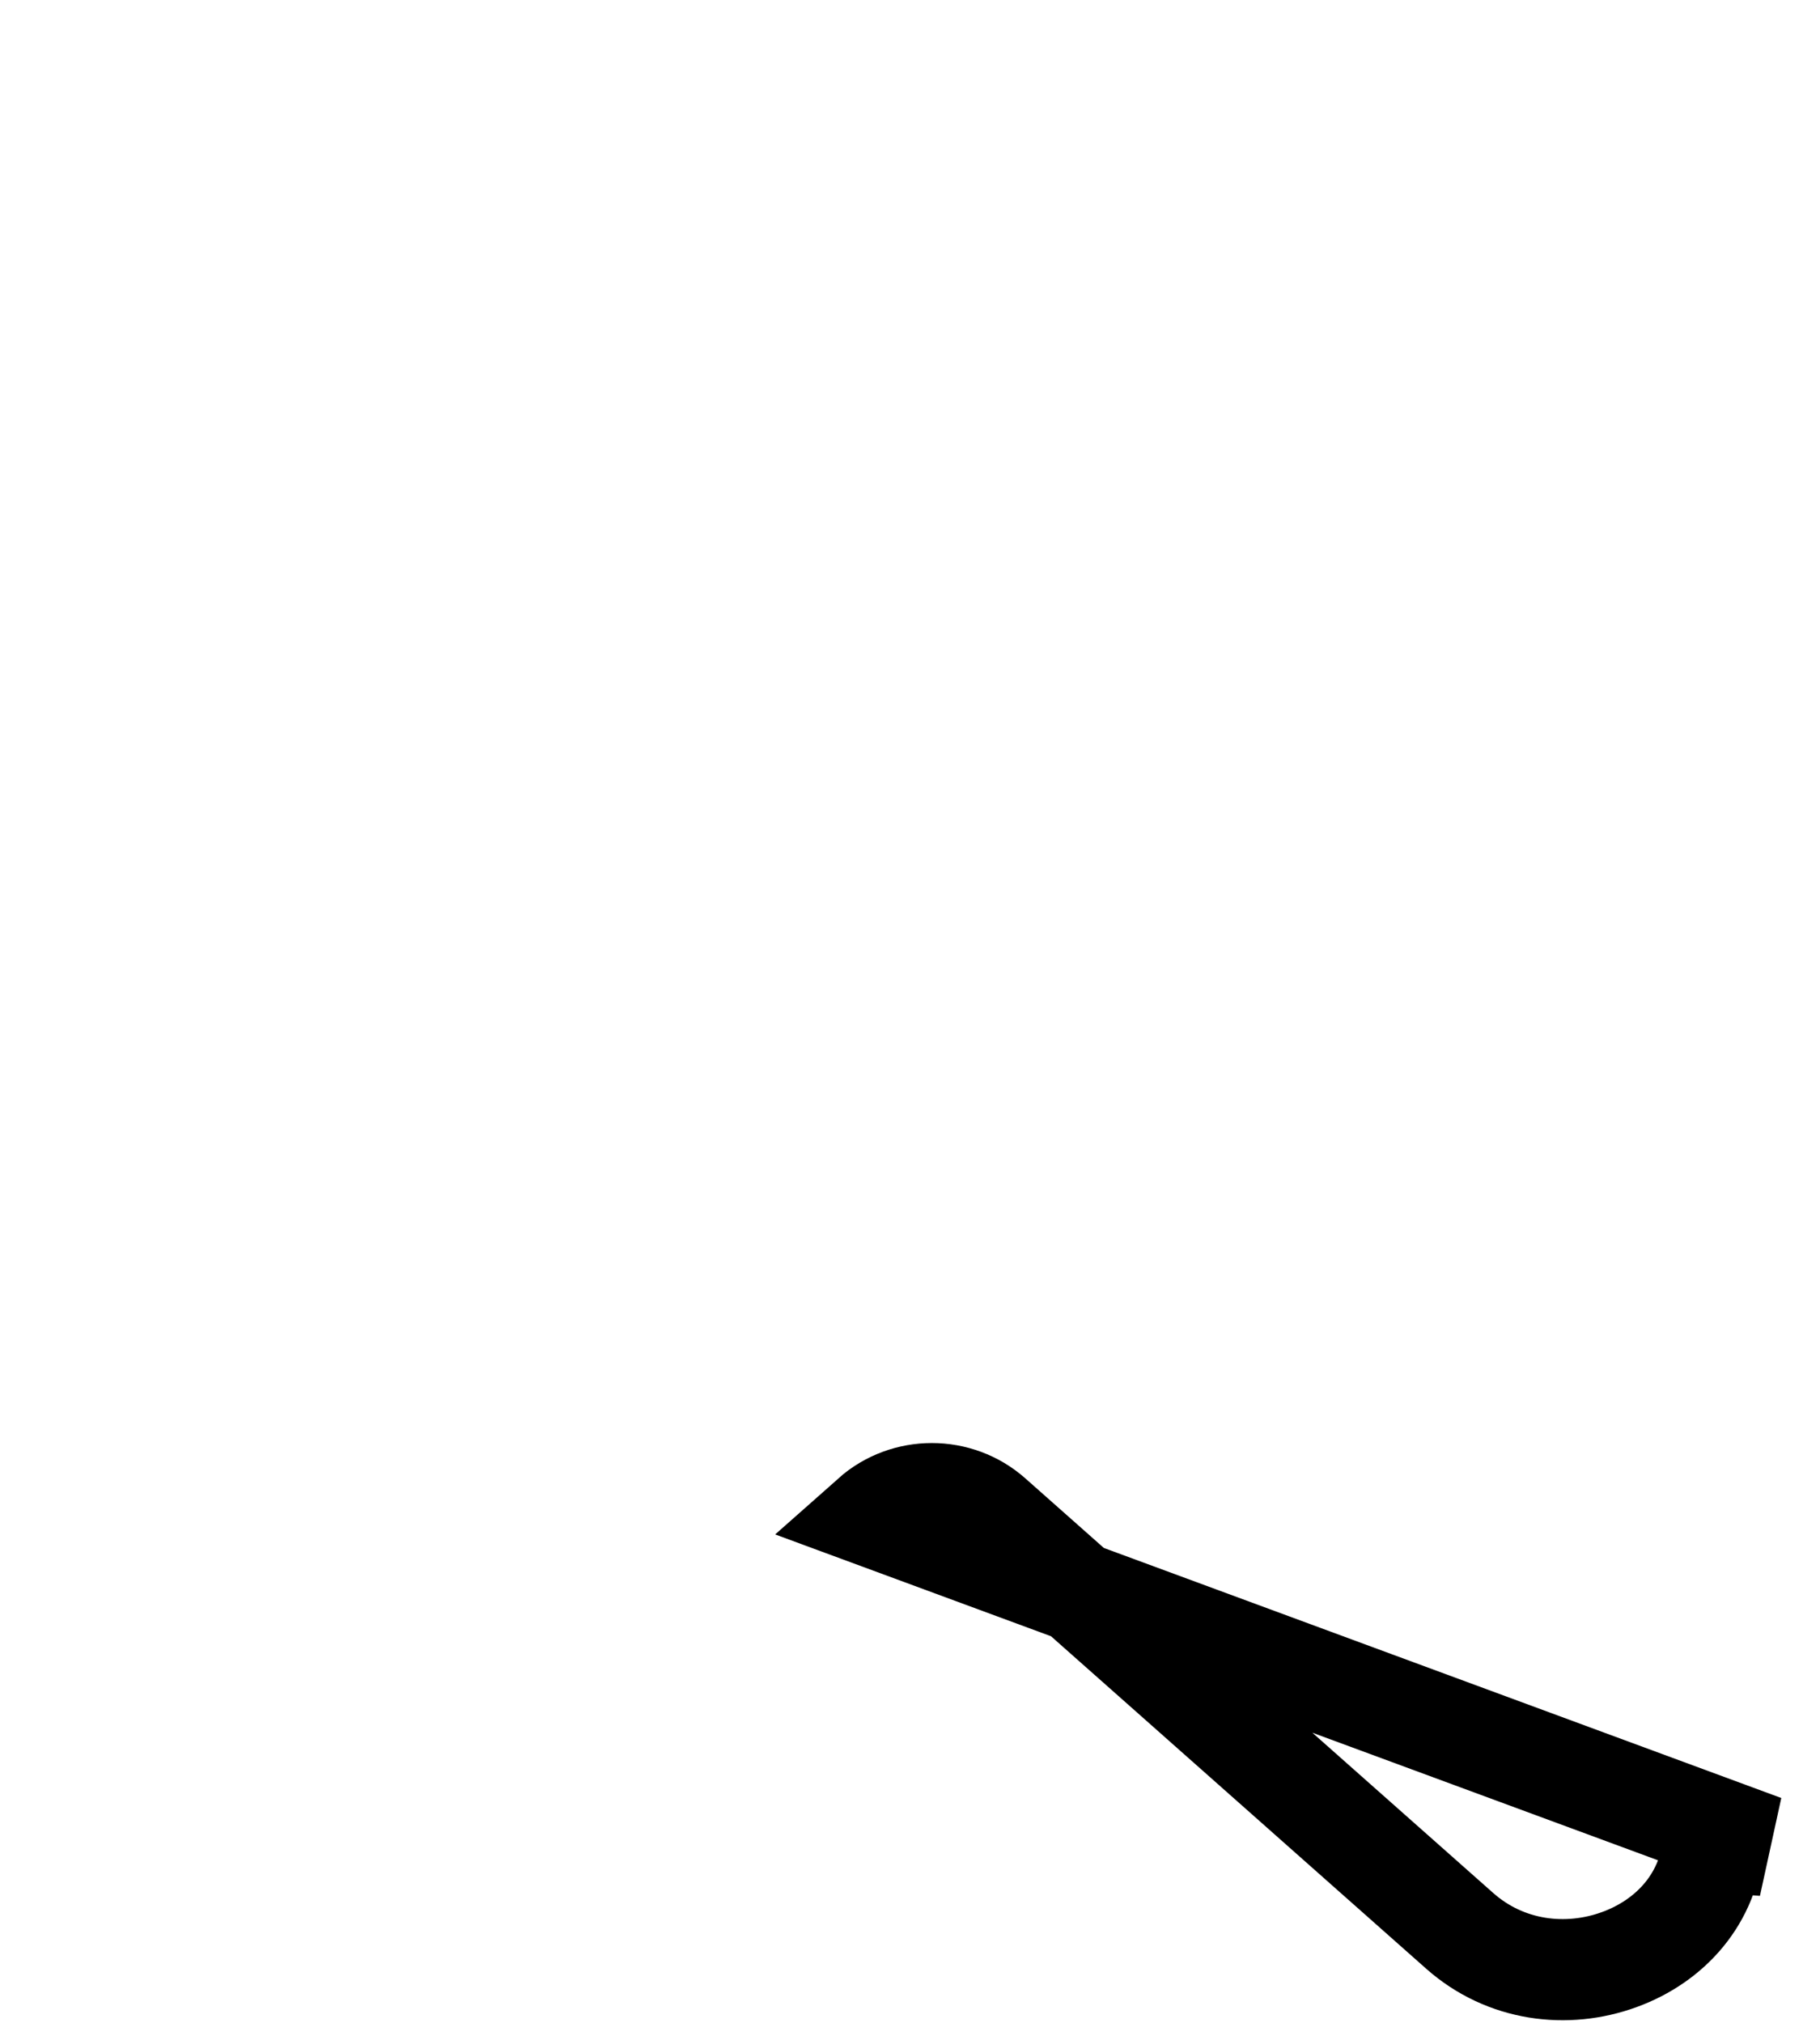 <svg width="18" height="20" viewBox="0 0 18 20" fill="none" xmlns="http://www.w3.org/2000/svg">
<path d="M8.623 14.991L8.623 14.991L17.444 18.246L16.945 18.208C16.945 18.208 16.945 18.208 16.945 18.208C16.903 18.763 16.529 19.188 16.014 19.375C15.498 19.563 14.891 19.493 14.436 19.09C14.436 19.09 14.436 19.09 14.436 19.09L9.809 14.991L9.809 14.991C9.473 14.693 8.959 14.693 8.623 14.991Z" stroke="black"/>
</svg>
